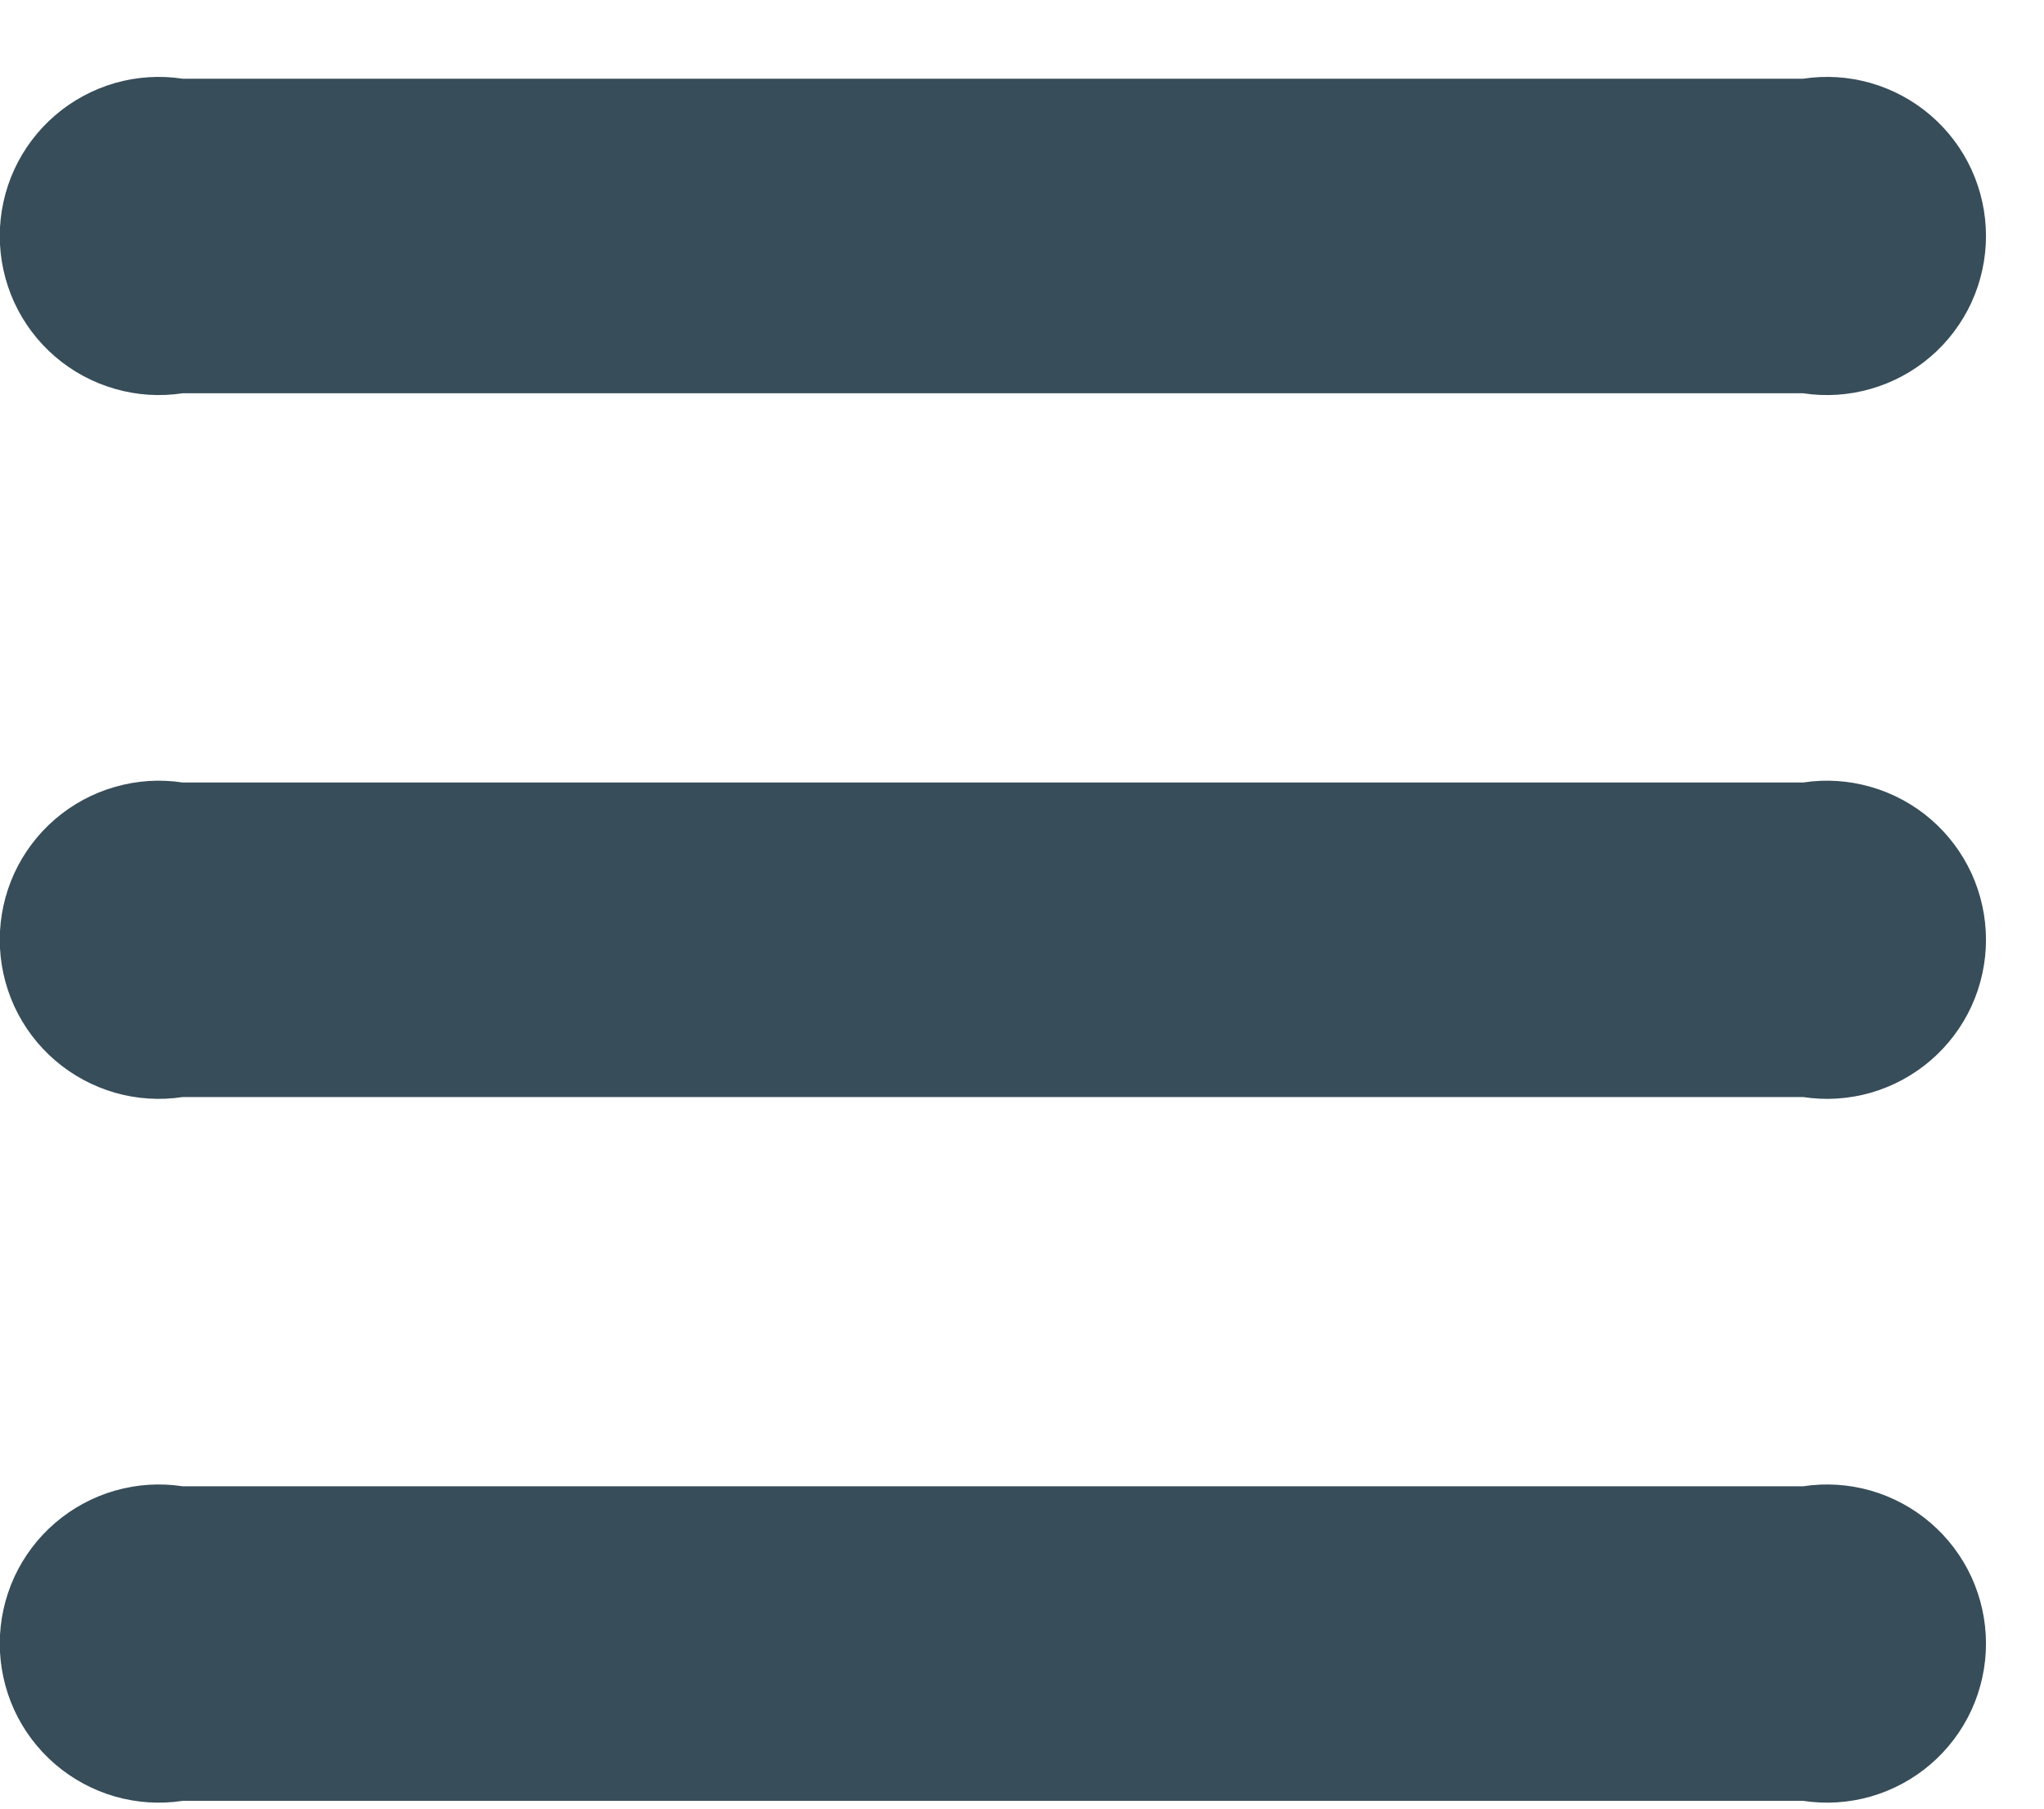 <svg width="26" height="23" viewBox="0 0 26 23" fill="none" xmlns="http://www.w3.org/2000/svg">
<path d="M22.935 1.001H2.324C2.036 0.957 1.742 0.976 1.462 1.056C1.182 1.137 0.922 1.277 0.701 1.467C0.48 1.657 0.303 1.892 0.181 2.157C0.06 2.422 -0.003 2.71 -0.003 3.001C-0.003 3.292 0.06 3.58 0.181 3.845C0.303 4.11 0.48 4.345 0.701 4.535C0.922 4.725 1.182 4.865 1.462 4.945C1.742 5.026 2.036 5.045 2.324 5.001H22.935C23.223 5.045 23.517 5.026 23.797 4.945C24.077 4.865 24.337 4.725 24.558 4.535C24.779 4.345 24.956 4.11 25.078 3.845C25.199 3.58 25.262 3.292 25.262 3.001C25.262 2.71 25.199 2.422 25.078 2.157C24.956 1.892 24.779 1.657 24.558 1.467C24.337 1.277 24.077 1.137 23.797 1.056C23.517 0.976 23.223 0.957 22.935 1.001Z" fill="#374D59"/>
<path d="M22.935 9.951H2.324C2.036 9.907 1.742 9.926 1.462 10.007C1.182 10.087 0.922 10.227 0.701 10.417C0.48 10.607 0.303 10.842 0.181 11.107C0.06 11.372 -0.003 11.66 -0.003 11.951C-0.003 12.242 0.06 12.53 0.181 12.795C0.303 13.06 0.48 13.295 0.701 13.485C0.922 13.675 1.182 13.815 1.462 13.896C1.742 13.976 2.036 13.995 2.324 13.951H22.935C23.223 13.995 23.517 13.976 23.797 13.896C24.077 13.815 24.337 13.675 24.558 13.485C24.779 13.295 24.956 13.06 25.078 12.795C25.199 12.53 25.262 12.242 25.262 11.951C25.262 11.66 25.199 11.372 25.078 11.107C24.956 10.842 24.779 10.607 24.558 10.417C24.337 10.227 24.077 10.087 23.797 10.007C23.517 9.926 23.223 9.907 22.935 9.951Z" fill="#374D59"/>
<path d="M22.935 18.901H2.324C2.036 18.857 1.742 18.876 1.462 18.956C1.182 19.037 0.922 19.177 0.701 19.367C0.48 19.557 0.303 19.792 0.181 20.057C0.06 20.322 -0.003 20.61 -0.003 20.901C-0.003 21.192 0.06 21.48 0.181 21.745C0.303 22.01 0.48 22.245 0.701 22.435C0.922 22.625 1.182 22.765 1.462 22.846C1.742 22.926 2.036 22.945 2.324 22.901H22.935C23.223 22.945 23.517 22.926 23.797 22.846C24.077 22.765 24.337 22.625 24.558 22.435C24.779 22.245 24.956 22.01 25.078 21.745C25.199 21.48 25.262 21.192 25.262 20.901C25.262 20.61 25.199 20.322 25.078 20.057C24.956 19.792 24.779 19.557 24.558 19.367C24.337 19.177 24.077 19.037 23.797 18.956C23.517 18.876 23.223 18.857 22.935 18.901Z" fill="#374D59"/>
</svg>
